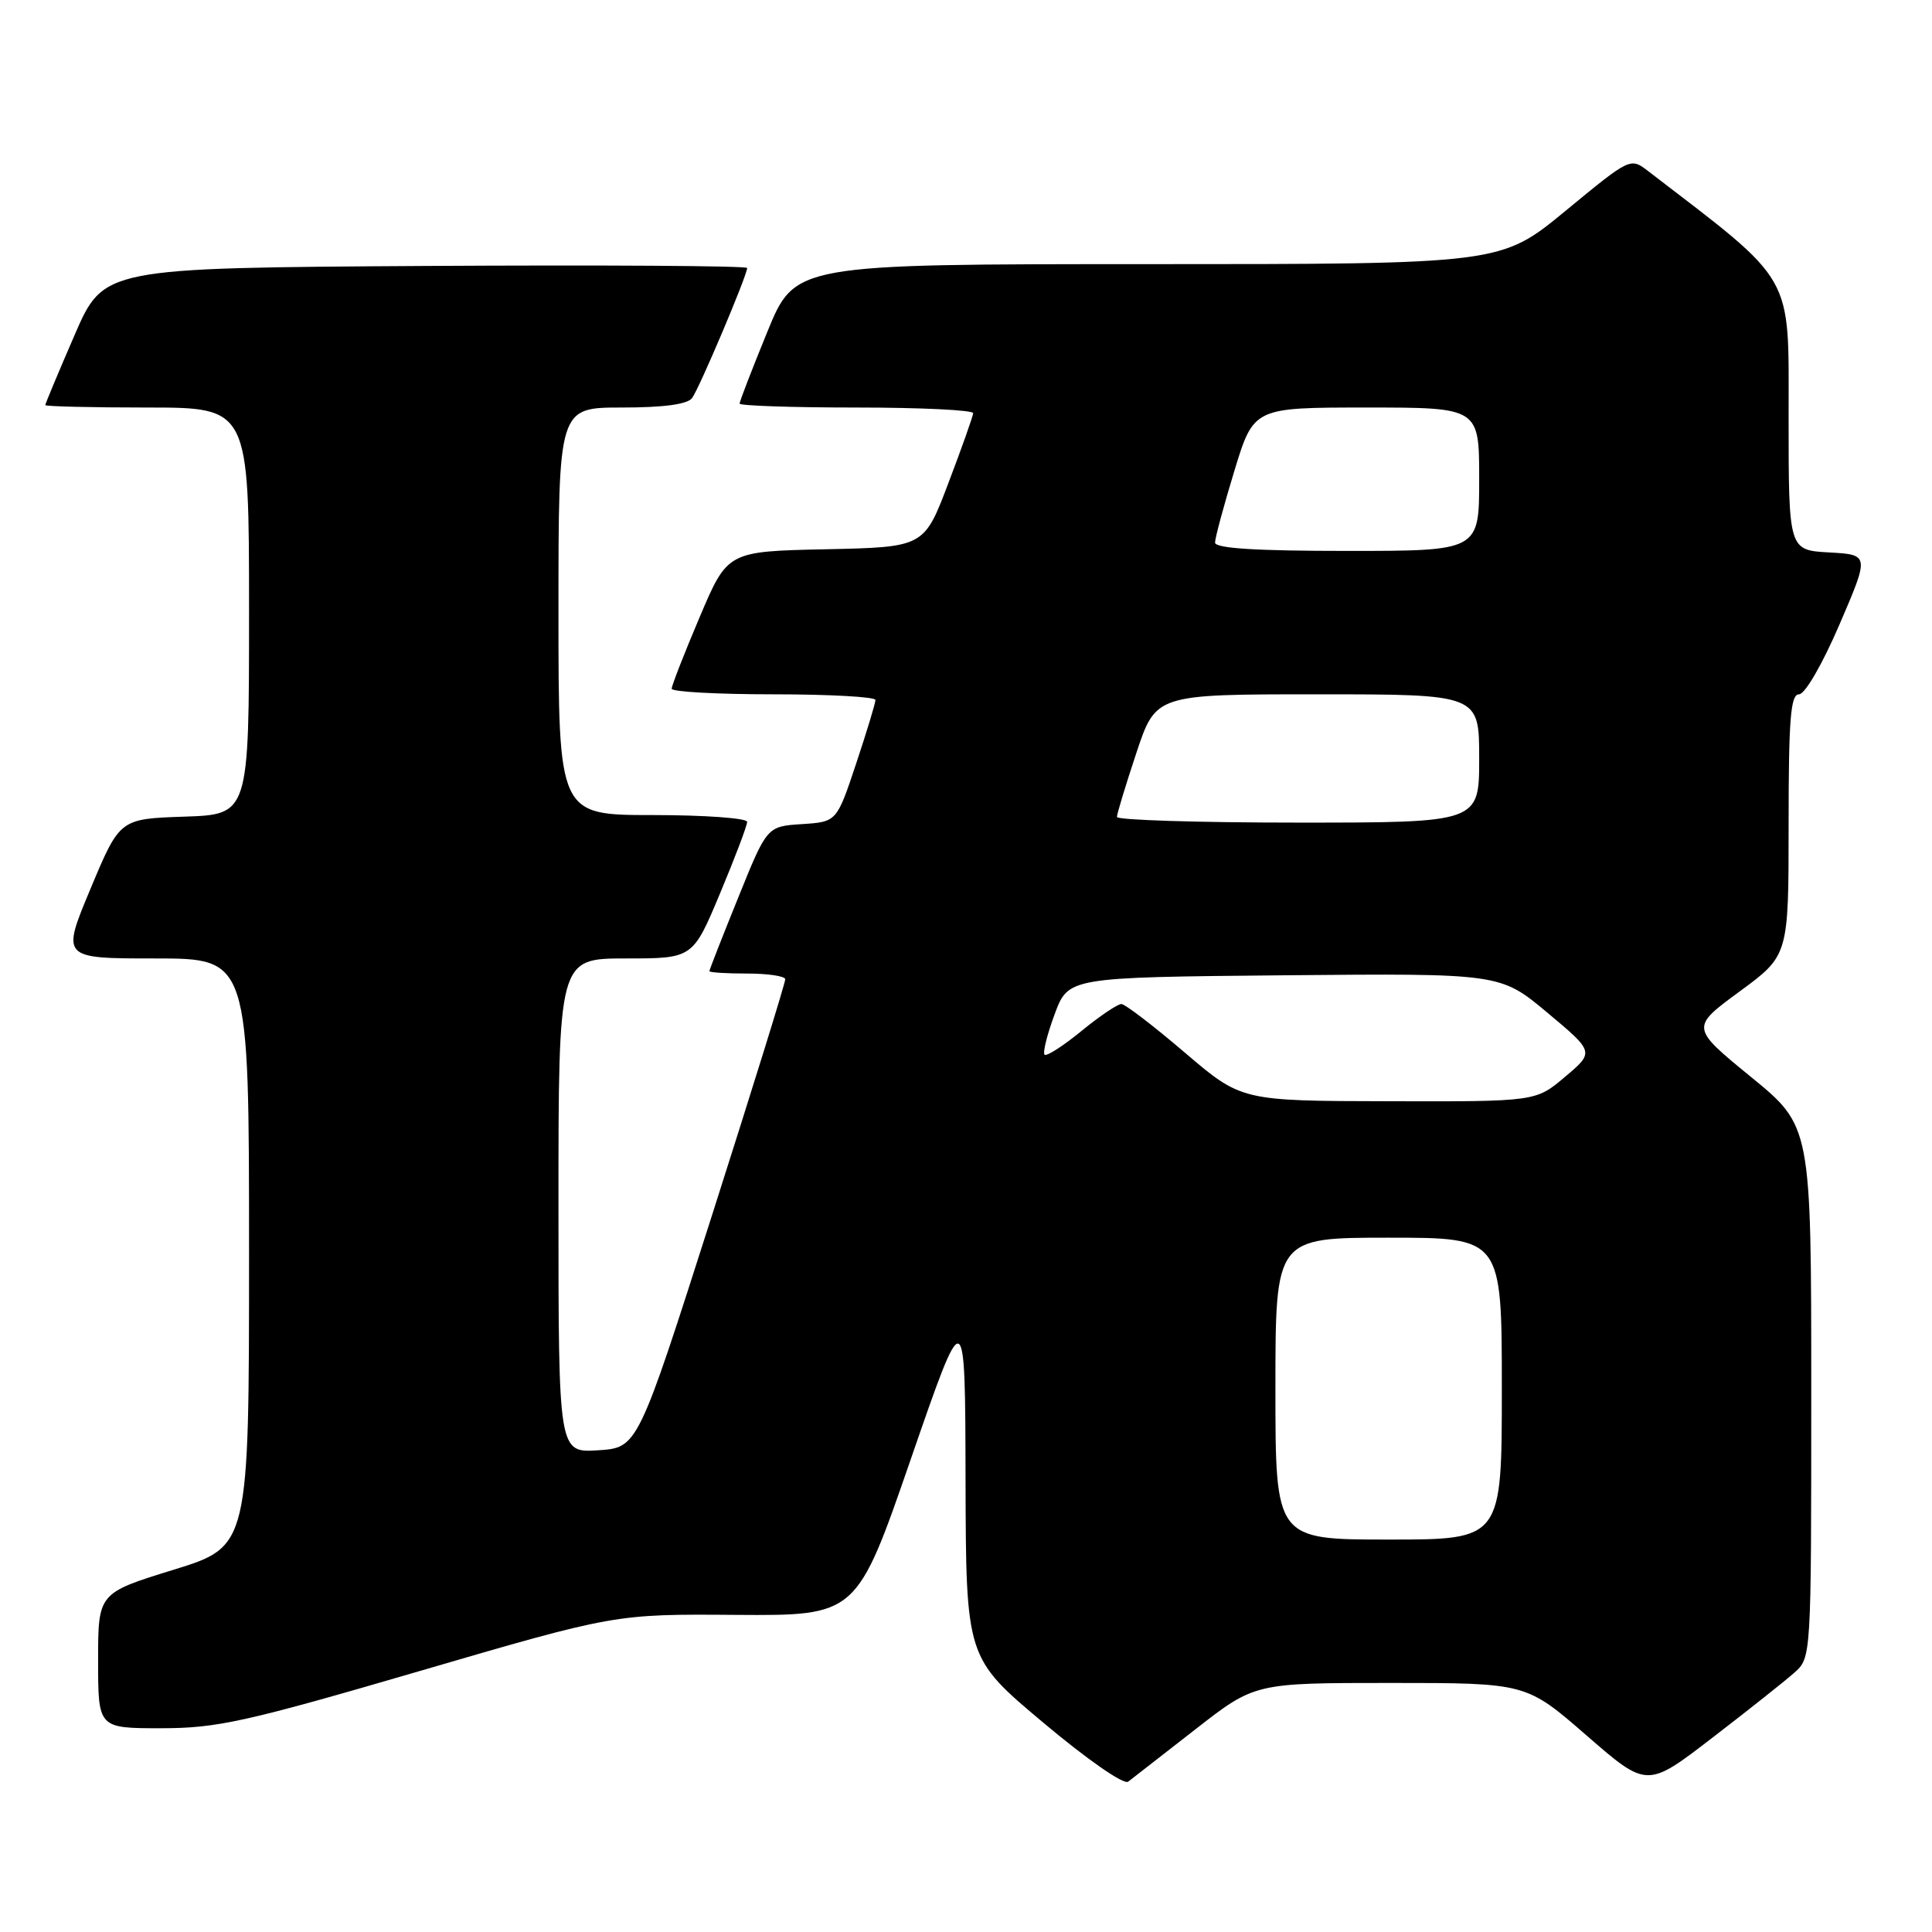 <?xml version="1.0" encoding="UTF-8" standalone="no"?>
<!DOCTYPE svg PUBLIC "-//W3C//DTD SVG 1.1//EN" "http://www.w3.org/Graphics/SVG/1.1/DTD/svg11.dtd" >
<svg xmlns="http://www.w3.org/2000/svg" xmlns:xlink="http://www.w3.org/1999/xlink" version="1.1" viewBox="0 0 256 256">
 <g >
 <path fill="currentColor"
d=" M 158.39 229.15 C 166.27 223.00 166.27 223.00 184.25 223.00 C 202.23 223.00 202.23 223.00 210.23 229.96 C 218.24 236.92 218.24 236.92 226.87 230.28 C 231.62 226.63 236.51 222.75 237.75 221.65 C 240.00 219.65 240.00 219.65 240.00 184.43 C 240.00 149.22 240.00 149.22 232.00 142.69 C 224.01 136.15 224.01 136.15 230.50 131.38 C 237.00 126.61 237.00 126.61 237.00 109.31 C 237.00 95.26 237.26 92.00 238.38 92.00 C 239.17 92.00 241.47 88.02 243.74 82.75 C 247.72 73.50 247.72 73.50 242.36 73.20 C 237.00 72.90 237.00 72.90 237.00 55.20 C 237.00 35.99 237.97 37.70 218.40 22.68 C 216.03 20.86 216.03 20.86 207.45 27.93 C 198.87 35.00 198.87 35.00 152.11 35.00 C 105.34 35.00 105.34 35.00 101.67 43.98 C 99.65 48.92 98.00 53.19 98.00 53.48 C 98.00 53.76 104.97 54.00 113.50 54.00 C 122.03 54.00 128.98 54.34 128.95 54.75 C 128.92 55.16 127.45 59.33 125.67 64.00 C 122.45 72.50 122.45 72.50 109.42 72.78 C 96.40 73.06 96.40 73.06 92.70 81.79 C 90.66 86.59 89.00 90.86 89.00 91.26 C 89.00 91.67 95.08 92.00 102.50 92.00 C 109.92 92.00 116.00 92.34 116.00 92.75 C 116.00 93.16 114.85 96.96 113.44 101.19 C 110.87 108.90 110.87 108.90 106.25 109.20 C 101.63 109.50 101.63 109.50 97.82 118.93 C 95.72 124.11 94.00 128.50 94.00 128.68 C 94.00 128.86 96.25 129.00 99.00 129.00 C 101.75 129.00 104.02 129.34 104.05 129.75 C 104.08 130.16 99.69 144.30 94.30 161.17 C 84.50 191.83 84.50 191.83 79.25 192.17 C 74.00 192.50 74.00 192.50 74.00 159.75 C 74.00 127.00 74.00 127.00 82.90 127.00 C 91.80 127.00 91.80 127.00 95.40 118.40 C 97.38 113.67 99.00 109.40 99.00 108.90 C 99.00 108.41 93.38 108.00 86.50 108.00 C 74.00 108.00 74.00 108.00 74.00 81.00 C 74.00 54.00 74.00 54.00 82.38 54.00 C 87.91 54.00 91.08 53.58 91.70 52.75 C 92.65 51.49 99.00 36.50 99.00 35.51 C 99.00 35.22 79.81 35.10 56.37 35.24 C 13.73 35.50 13.73 35.50 9.87 44.43 C 7.74 49.34 6.00 53.50 6.00 53.68 C 6.00 53.85 12.07 54.00 19.50 54.00 C 33.00 54.00 33.00 54.00 33.00 80.96 C 33.00 107.92 33.00 107.92 24.43 108.21 C 15.87 108.50 15.87 108.50 12.00 117.75 C 8.13 127.00 8.13 127.00 20.56 127.00 C 33.00 127.00 33.00 127.00 33.00 165.96 C 33.00 204.91 33.00 204.91 23.00 208.00 C 13.00 211.09 13.00 211.09 13.00 220.04 C 13.00 229.00 13.00 229.00 21.33 229.00 C 28.75 229.00 32.48 228.18 55.58 221.43 C 81.50 213.86 81.50 213.86 97.51 213.98 C 113.52 214.09 113.52 214.09 120.70 193.30 C 127.89 172.50 127.89 172.50 127.94 196.08 C 128.00 219.67 128.00 219.67 138.24 228.26 C 144.07 233.16 148.91 236.52 149.49 236.08 C 150.04 235.65 154.05 232.54 158.39 229.15 Z  M 169.00 184.00 C 169.00 164.00 169.00 164.00 184.00 164.00 C 199.00 164.00 199.00 164.00 199.00 184.00 C 199.00 204.00 199.00 204.00 184.00 204.00 C 169.00 204.00 169.00 204.00 169.00 184.00 Z  M 157.00 139.48 C 152.88 135.96 149.10 133.06 148.60 133.04 C 148.11 133.02 145.72 134.63 143.30 136.61 C 140.87 138.60 138.68 140.01 138.41 139.75 C 138.15 139.48 138.75 137.07 139.75 134.38 C 141.56 129.50 141.56 129.50 170.18 129.23 C 198.79 128.97 198.79 128.97 205.03 134.18 C 211.27 139.40 211.27 139.40 207.38 142.68 C 203.50 145.97 203.50 145.97 184.00 145.92 C 164.50 145.88 164.50 145.88 157.00 139.48 Z  M 148.00 108.25 C 148.00 107.84 149.16 104.02 150.58 99.75 C 153.16 92.00 153.16 92.00 174.58 92.00 C 196.00 92.00 196.00 92.00 196.00 100.50 C 196.00 109.00 196.00 109.00 172.00 109.00 C 158.80 109.00 148.00 108.66 148.00 108.25 Z  M 161.00 71.89 C 161.00 71.29 162.15 67.01 163.56 62.39 C 166.12 54.00 166.12 54.00 181.06 54.00 C 196.00 54.00 196.00 54.00 196.00 63.50 C 196.00 73.00 196.00 73.00 178.50 73.00 C 166.39 73.00 161.00 72.66 161.00 71.89 Z "/>
</g>
</svg>